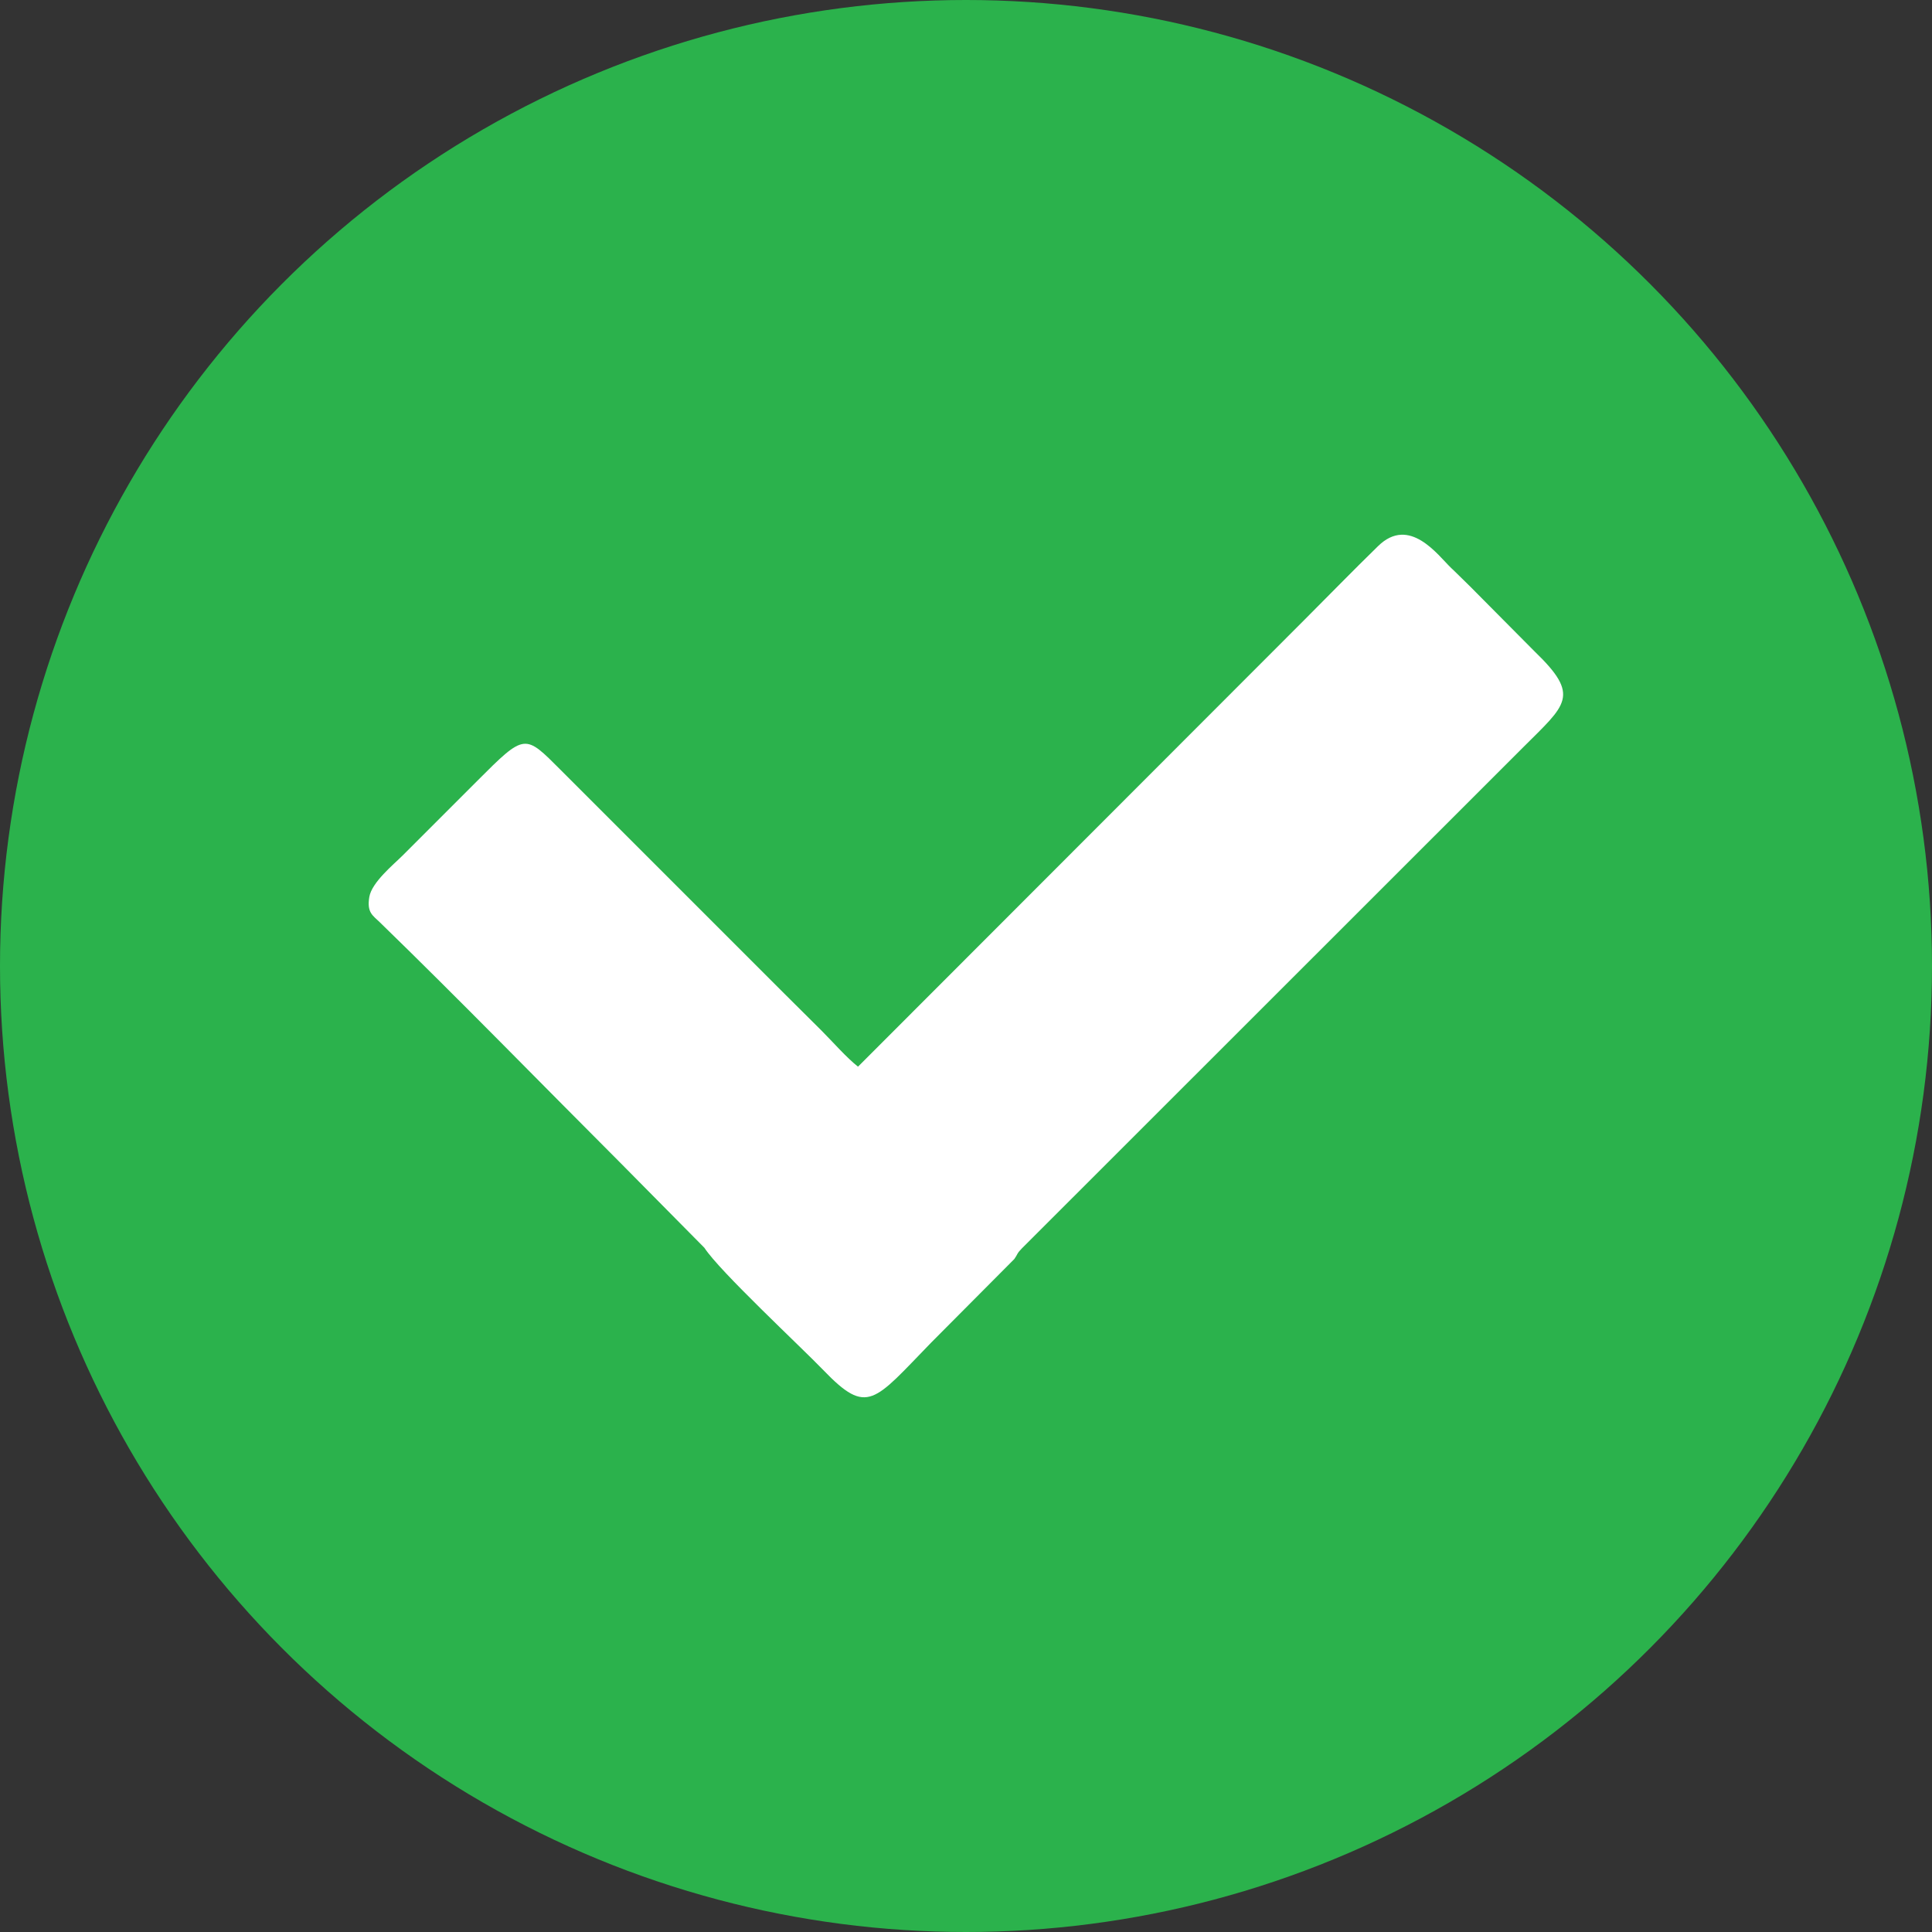 <?xml version="1.0" encoding="UTF-8"?>
<!DOCTYPE svg PUBLIC "-//W3C//DTD SVG 1.1//EN" "http://www.w3.org/Graphics/SVG/1.1/DTD/svg11.dtd">
<!-- Creator: CorelDRAW -->
<svg xmlns="http://www.w3.org/2000/svg" xml:space="preserve" width="8.467mm" height="8.467mm" version="1.1" style="shape-rendering:geometricPrecision; text-rendering:geometricPrecision; image-rendering:optimizeQuality; fill-rule:evenodd; clip-rule:evenodd"
viewBox="0 0 269.64 269.64"
 xmlns:xlink="http://www.w3.org/1999/xlink"
 xmlns:xodm="http://www.corel.com/coreldraw/odm/2003">
 <rect x="0" y="0" width="269.64" height="269.64" fill="#333333" stroke="none"/>
 <defs>
  <style type="text/css">
   <![CDATA[
    .fil0 {fill:#2BB24C}
    .fil1 {fill:white}
   ]]>
  </style>
 </defs>
 <g id="Слой_x0020_1">
  <g id="_105553185193568">
   <circle class="fil0" cx="134.82" cy="134.82" r="134.82"/>
   <path class="fil1" d="M119.75 148.87c-1.61,-1.26 -3.53,-3.47 -5.08,-5.02 -1.79,-1.79 -3.43,-3.4 -5.21,-5.18l-31.17 -31.17c-5.08,-5.08 -4.96,-5.25 -11.74,1.54 -3.53,3.53 -6.86,6.86 -10.39,10.39 -1.19,1.19 -4.29,3.71 -4.62,5.77 -0.35,2.16 0.46,2.54 1.47,3.52 10.94,10.62 22.83,22.83 33.7,33.7l11.6 11.73c2.1,3.25 13.45,13.8 16.61,17.08 6.17,6.41 7.04,4.37 15.03,-3.84l11.62 -11.68c0.49,-0.7 0.32,-0.74 1.06,-1.49l69.95 -69.92c6.01,-6.01 8.06,-7.15 1.62,-13.36l-8.08 -8.14c-0.51,-0.53 -0.87,-0.87 -1.39,-1.39l-1.92 -1.88c-0.04,-0.04 -0.1,-0.09 -0.13,-0.12 -0.04,-0.04 -0.1,-0.09 -0.13,-0.12 -1.89,-1.82 -5.83,-7.35 -10.21,-3.08 -3.55,3.46 -6.87,6.88 -10.38,10.39l-62.21 62.27z"/>
  </g>
 </g>
</svg>

